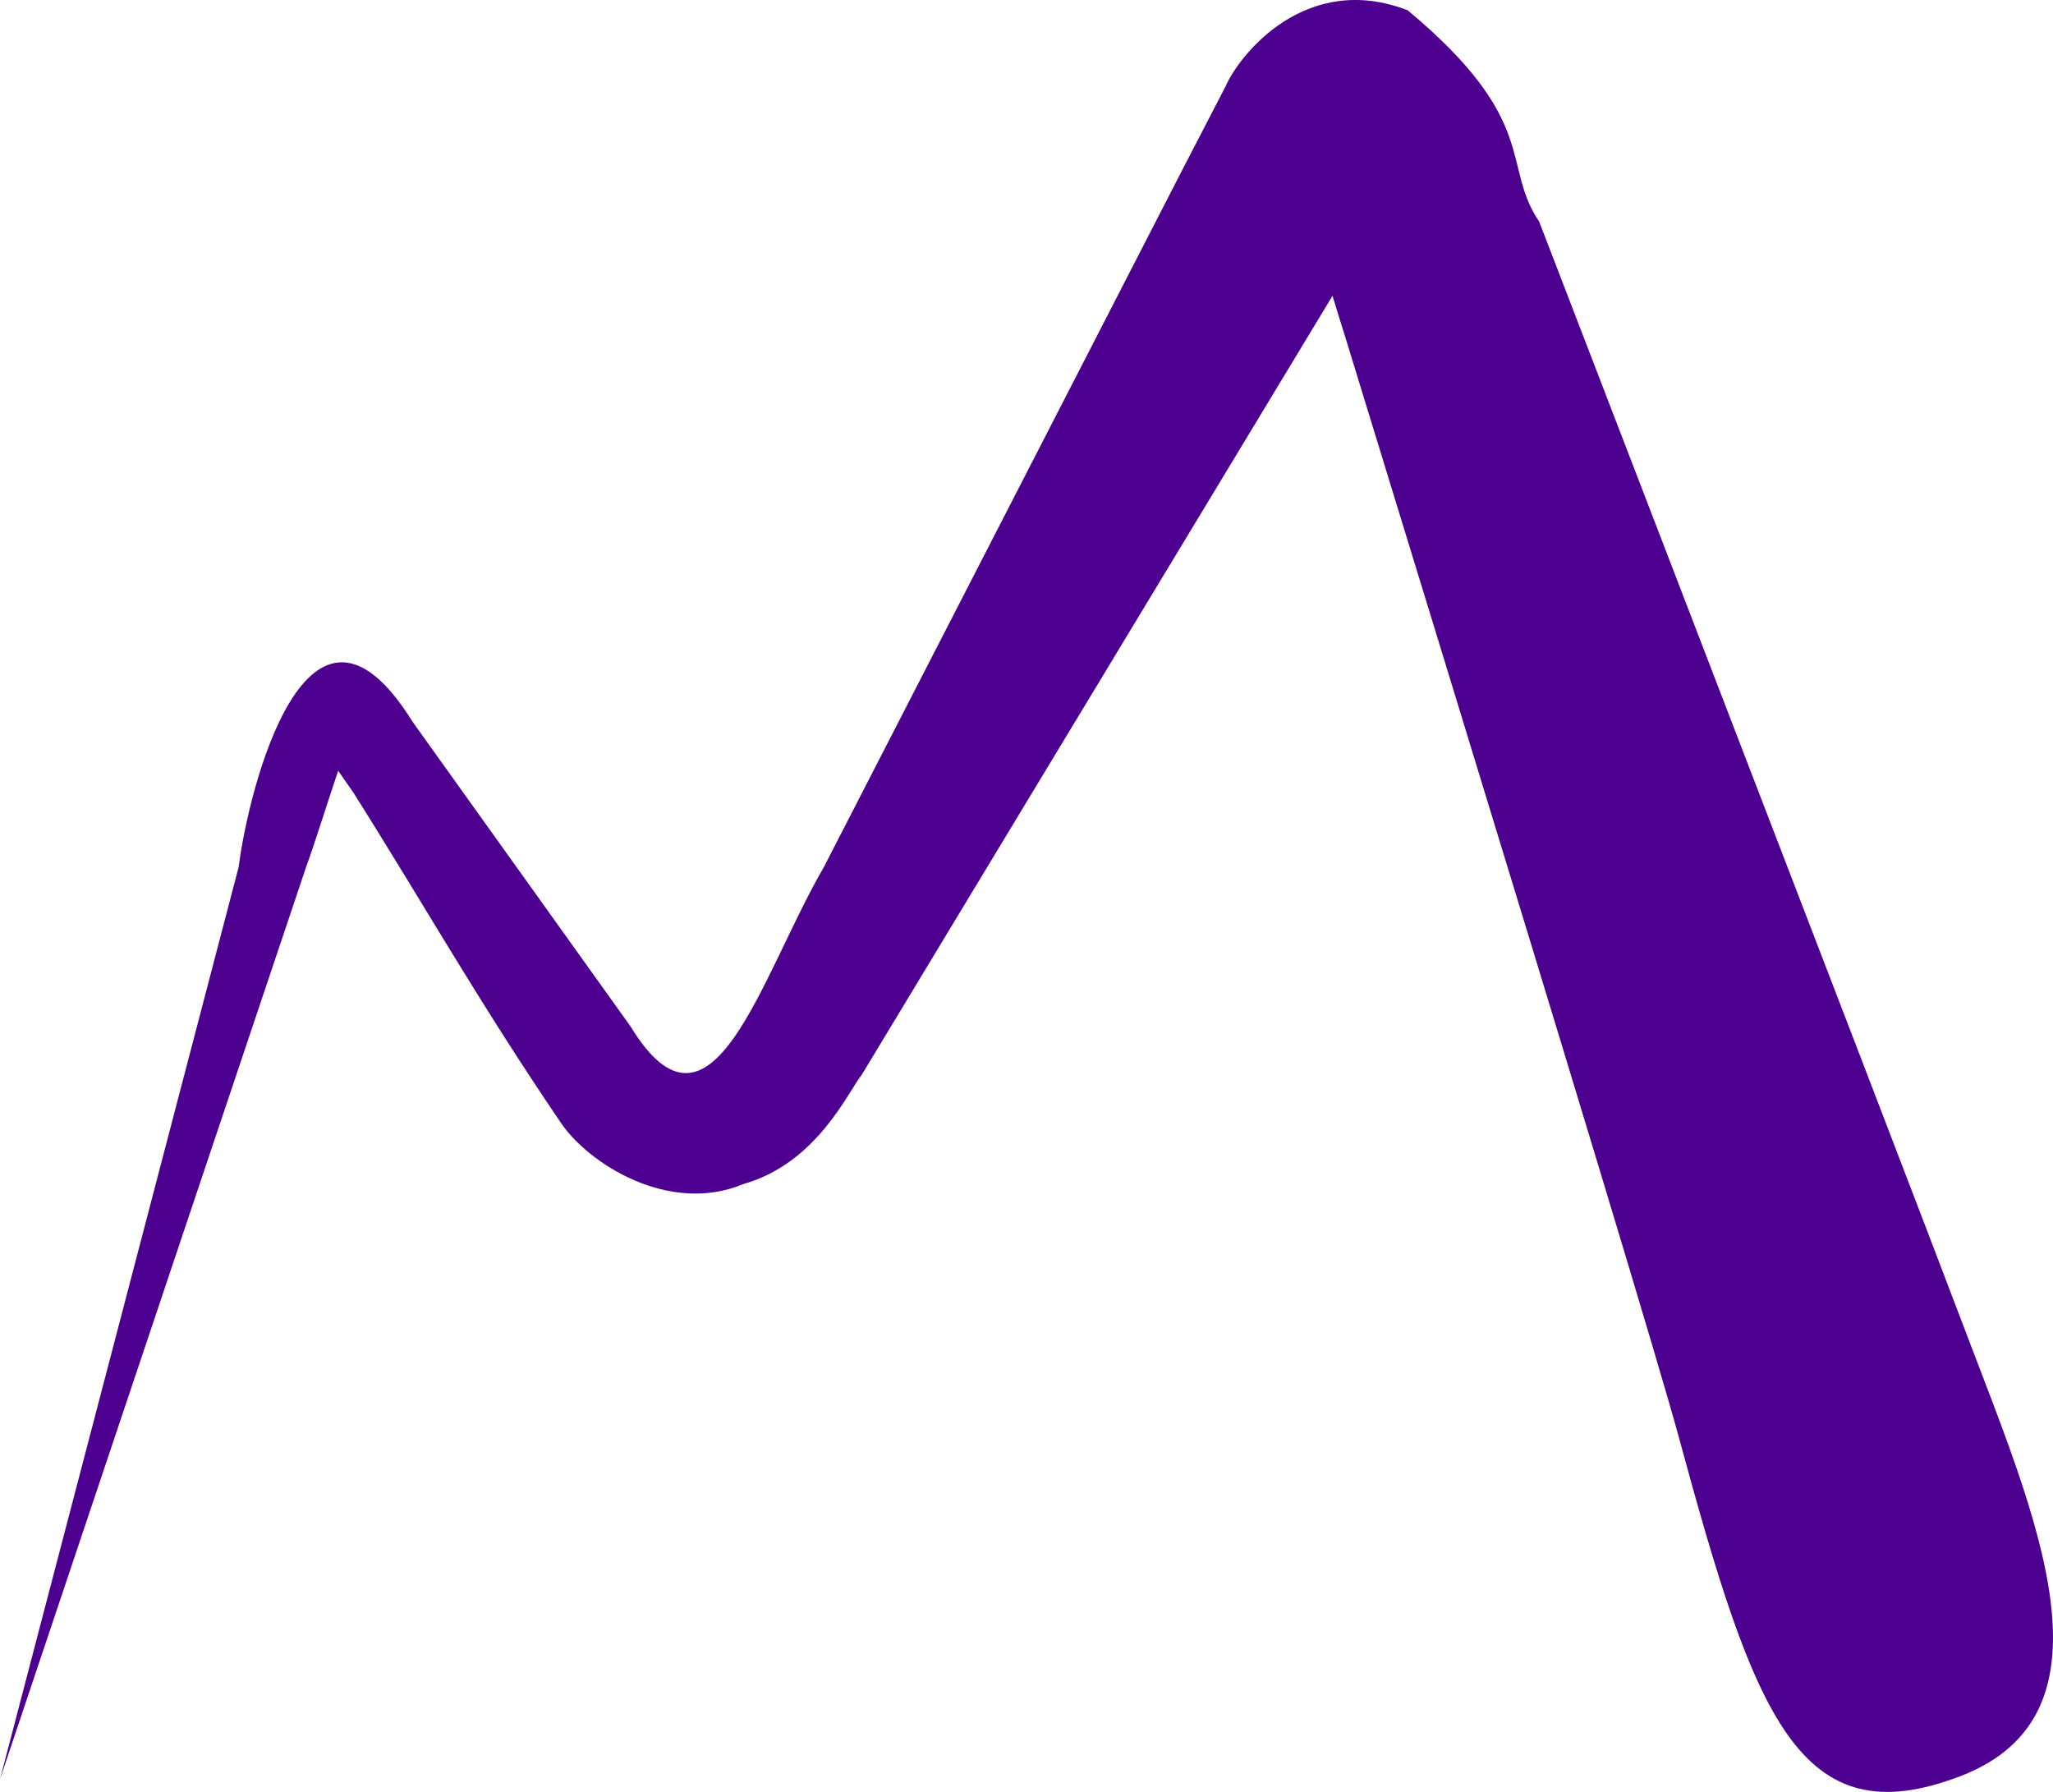 <svg version="1.1" id="图层_1" x="0px" y="0px" width="100.183px" height="87.437px" viewBox="0 0 100.183 87.437" enable-background="new 0 0 100.183 87.437" xml:space="preserve" xmlns="http://www.w3.org/2000/svg" xmlns:xlink="http://www.w3.org/1999/xlink" xmlns:xml="http://www.w3.org/XML/1998/namespace">
  <path fill="#4D008F" d="M95.936,65.021c-1.655-4.372-7.304-19.076-14.848-38.676c-1.886-4.901-3.89-10.104-5.979-15.533
	c-1.867-2.75,0.088-4.886-6.414-10.308c-4.928-1.911-8.191,2.112-8.892,3.716l-2.146,4.144c-5.67,11.023-11.604,22.564-17.47,33.977
	c-3.067,5.277-5.446,14.253-9.419,7.741c-3.638-5.082-7.202-10.064-10.636-14.865c-5.107-8.224-8.008,3.263-8.483,7.08
	c-1.362,5.204-2.644,10.101-3.825,14.62C3.099,74.971,0,86.818,0,86.818s3.986-11.891,10.043-29.937
	c1.515-4.51,3.158-9.407,4.902-14.597c0.427-1.164,1.045-3.162,1.557-4.675c0.204,0.295,0.441,0.634,0.729,1.045
	c3.326,5.256,6.028,10.08,10.135,16.127c1.328,1.979,5.275,4.52,8.92,2.99c3.582-1.018,5.1-4.5,5.773-5.339l5.019-8.308
	c6.028-9.978,12.103-20.029,17.946-29.691c0.216,0.71,0.423,1.385,0.604,1.951c1.704,5.555,3.332,10.863,4.855,15.835
	c6.093,19.896,10.501,34.443,11.43,37.868c3.713,13.688,5.878,19.599,13.759,16.576C103.62,83.606,99.328,73.98,95.936,65.021z" class="color c1"/>
</svg>